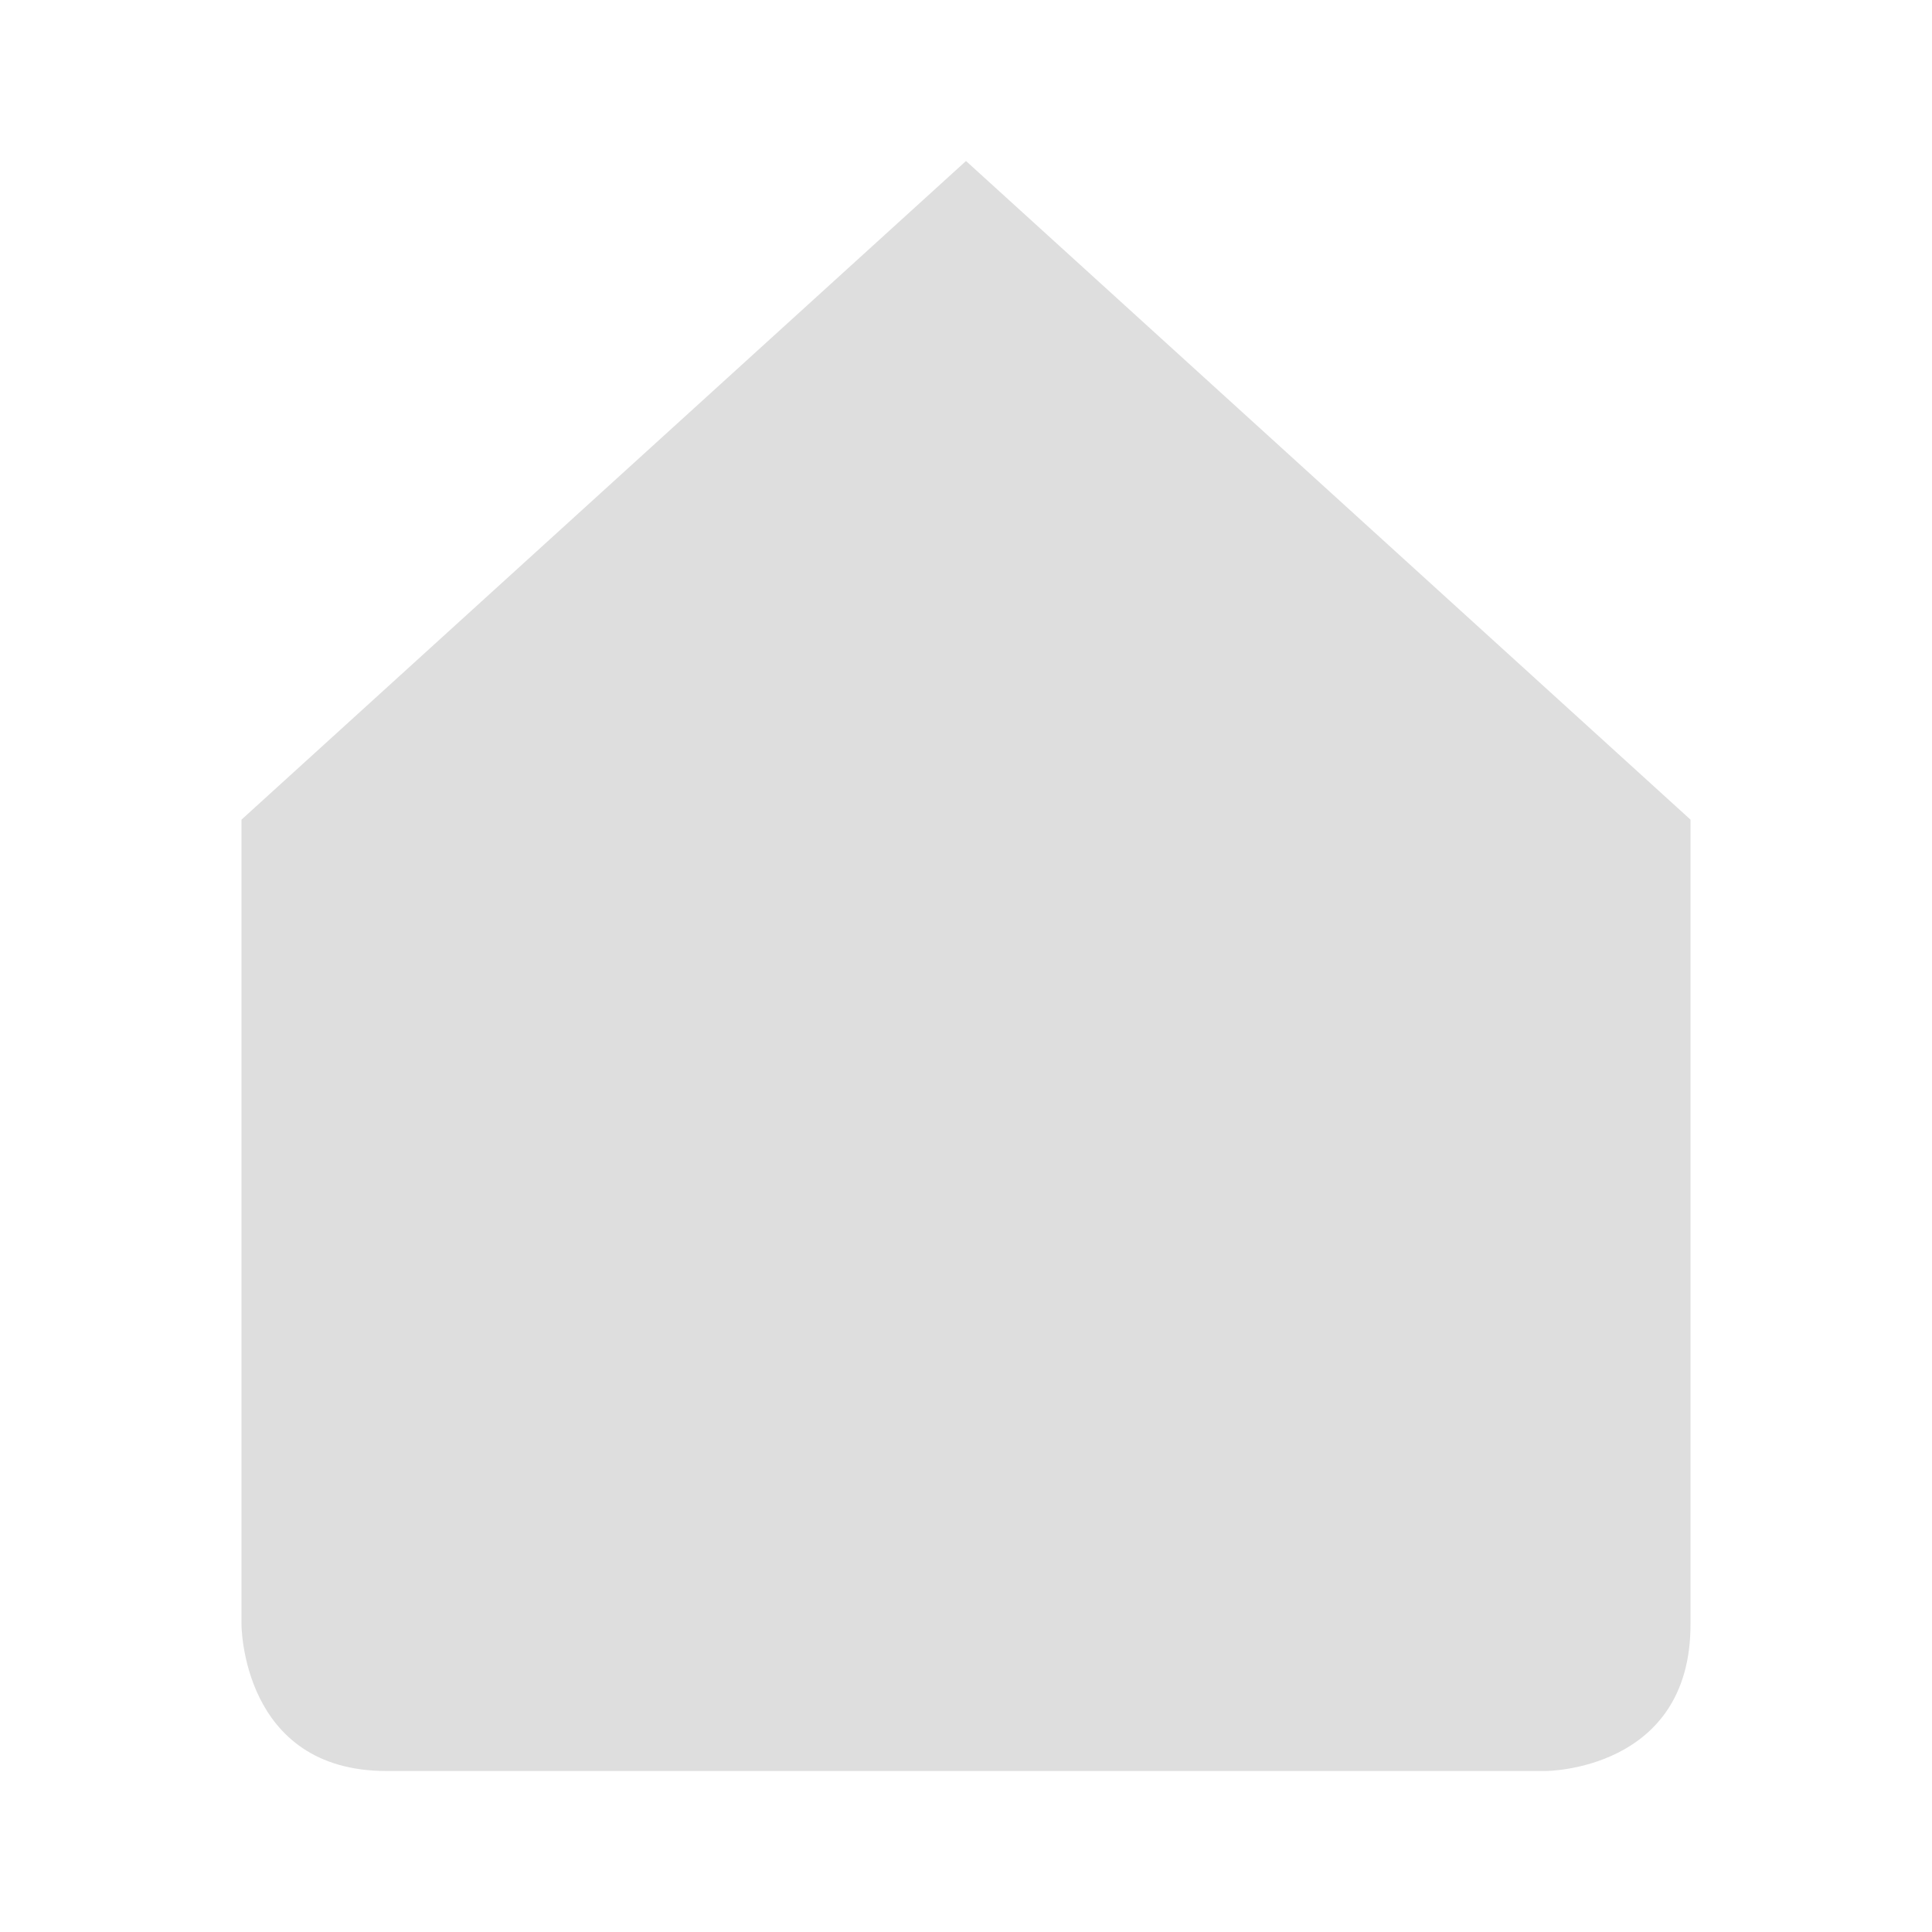 <svg width="33" height="33" viewBox="0 0 33 33" fill="none" xmlns="http://www.w3.org/2000/svg">
<path fill-rule="evenodd" clip-rule="evenodd" d="M4.125 14V27.75C4.125 27.75 4.125 30.25 6.6 30.25C9.075 30.25 26.4 30.25 26.4 30.25C26.4 30.25 28.875 30.25 28.875 27.75C28.875 25.25 28.875 14 28.875 14L16.5 2.75L4.125 14Z" fill="#DEDEDE"/>
</svg>
